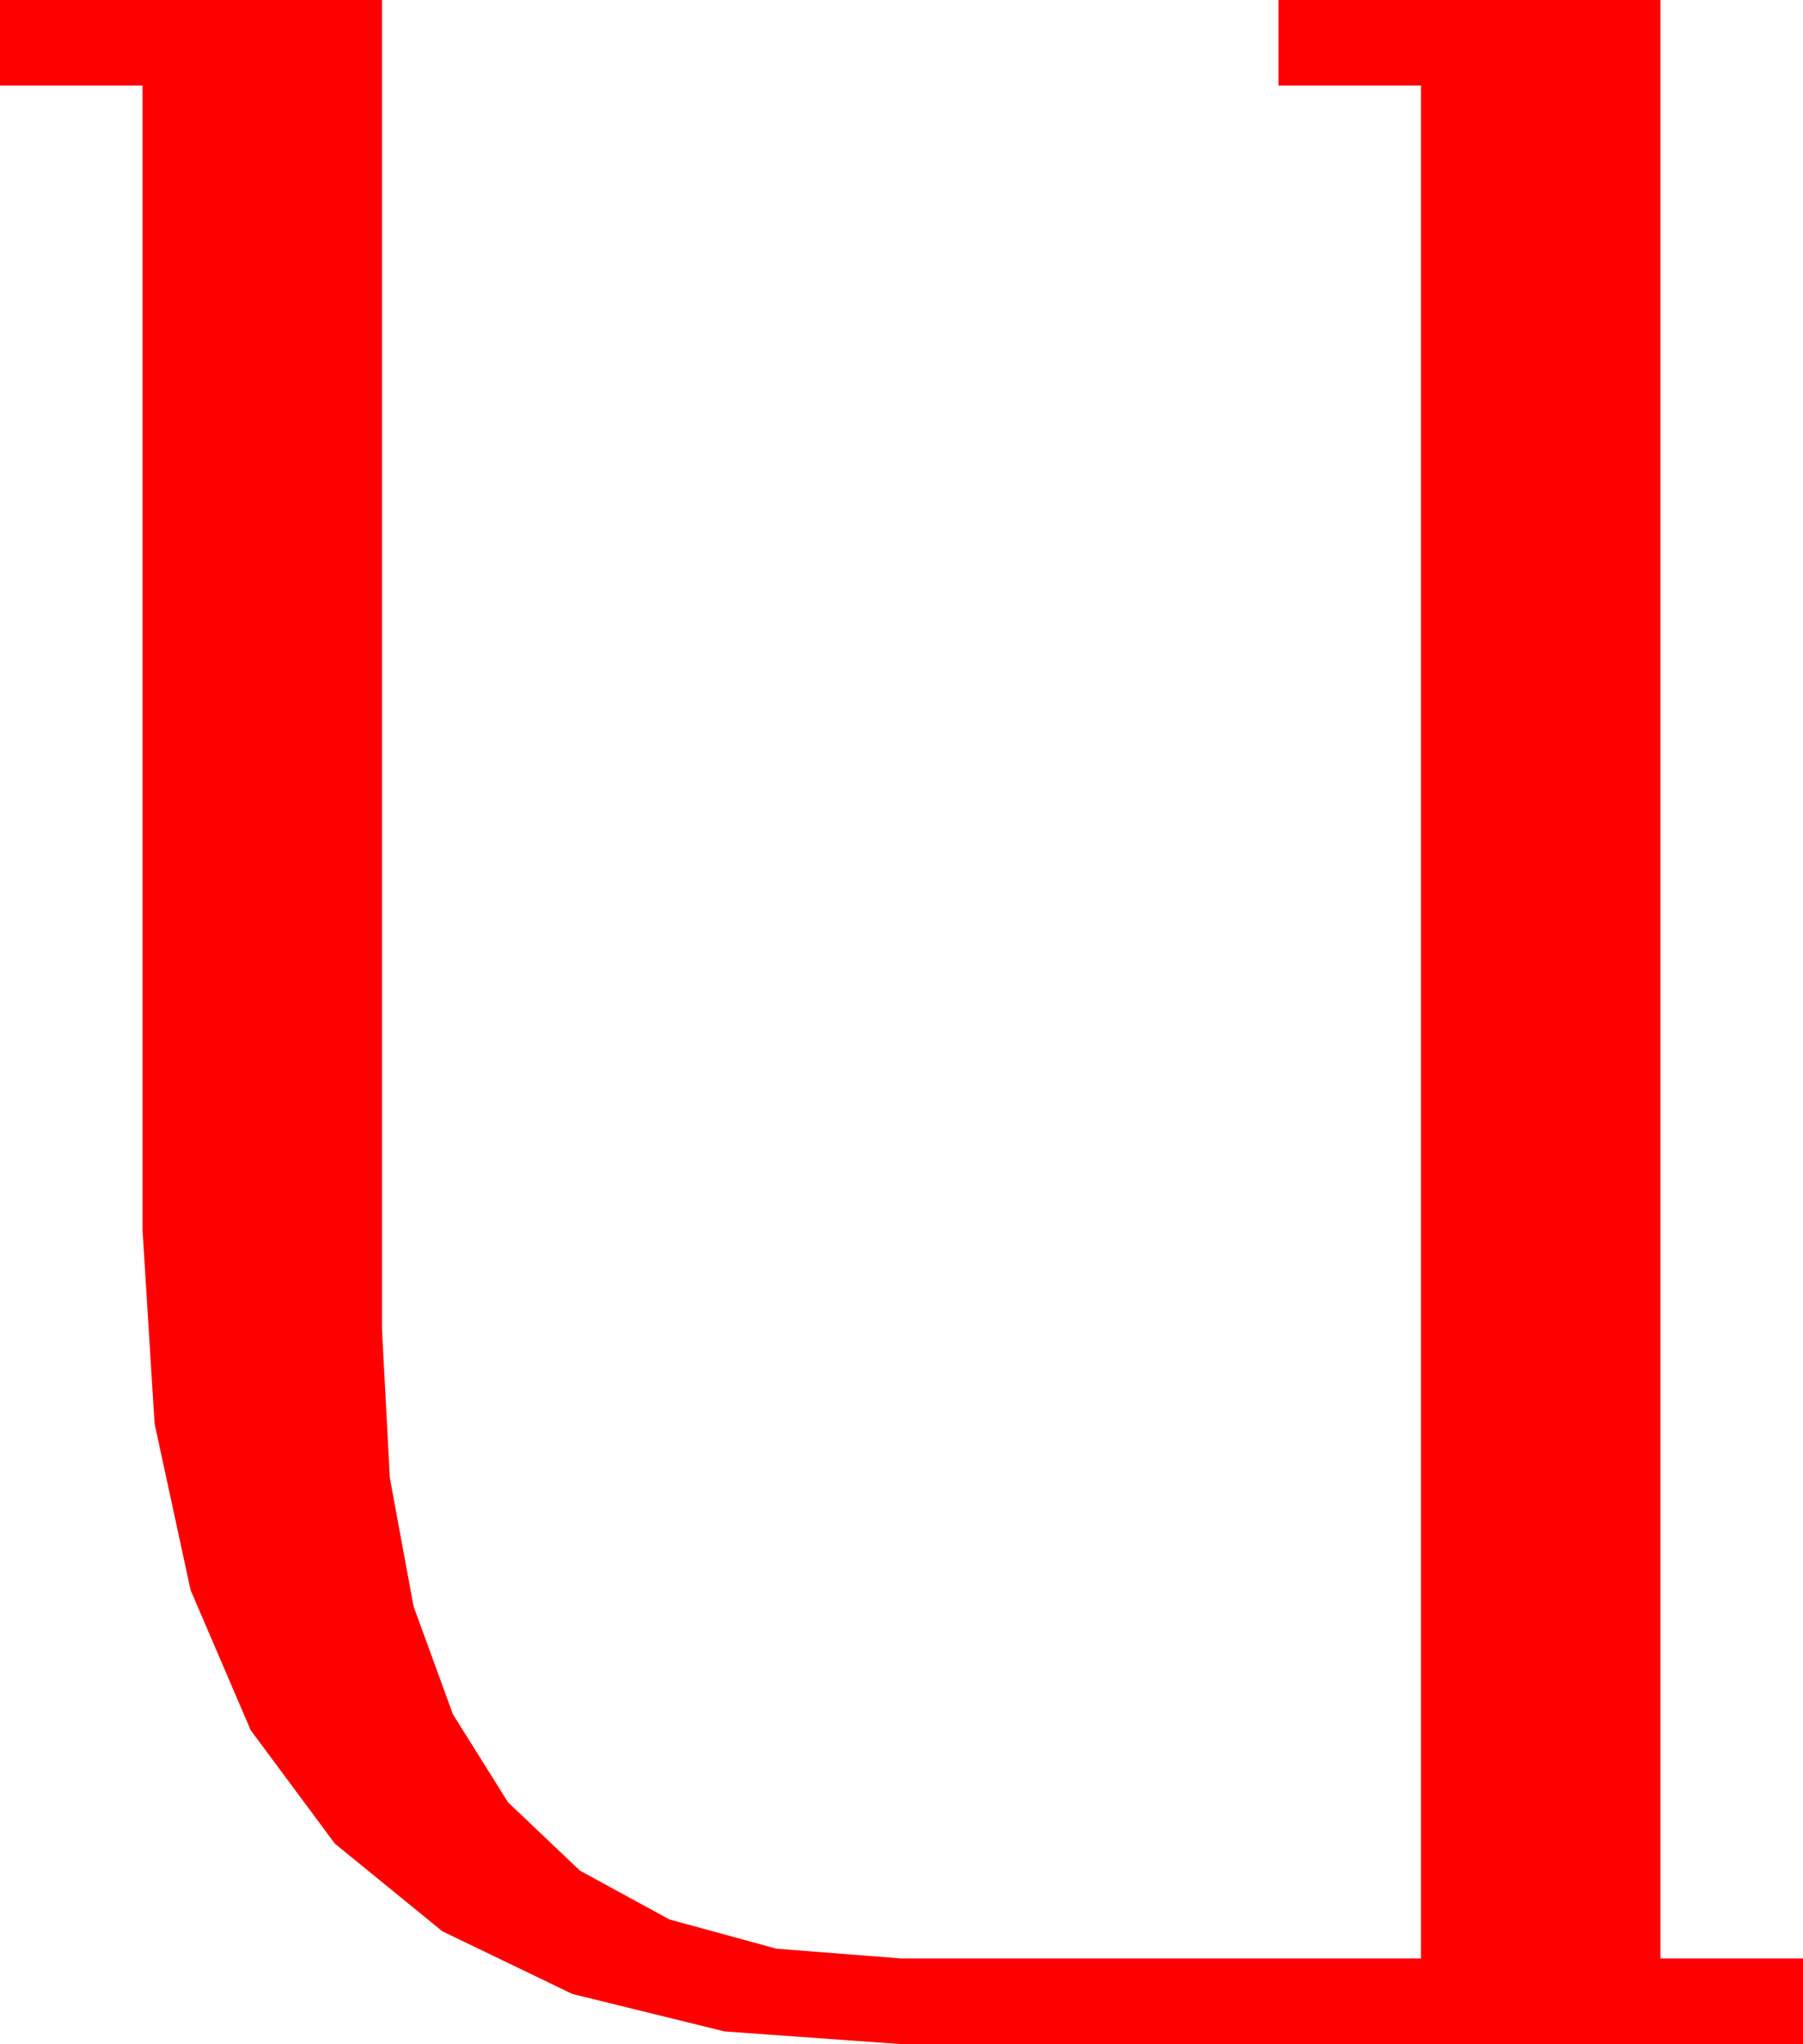 <?xml version="1.0" encoding="utf-8"?>
<!DOCTYPE svg PUBLIC "-//W3C//DTD SVG 1.1//EN" "http://www.w3.org/Graphics/SVG/1.1/DTD/svg11.dtd">
<svg width="37.061" height="42.012" xmlns="http://www.w3.org/2000/svg" xmlns:xlink="http://www.w3.org/1999/xlink" xmlns:xml="http://www.w3.org/XML/1998/namespace" version="1.1">
  <g>
    <g>
      <path style="fill:#FF0000;fill-opacity:1" d="M0,0L7.852,0 7.852,27.334 8.014,30.38 8.5,33.014 9.31,35.236 10.444,37.046 11.921,38.449 13.759,39.452 15.957,40.053 18.516,40.254 29.209,40.254 29.209,1.758 26.279,1.758 26.279,0 34.131,0 34.131,40.254 37.061,40.254 37.061,42.012 18.486,42.012 14.894,41.754 11.763,40.983 9.093,39.696 6.885,37.896 5.154,35.564 3.918,32.684 3.177,29.258 2.93,25.283 2.93,1.758 0,1.758 0,0z" />
    </g>
  </g>
</svg>